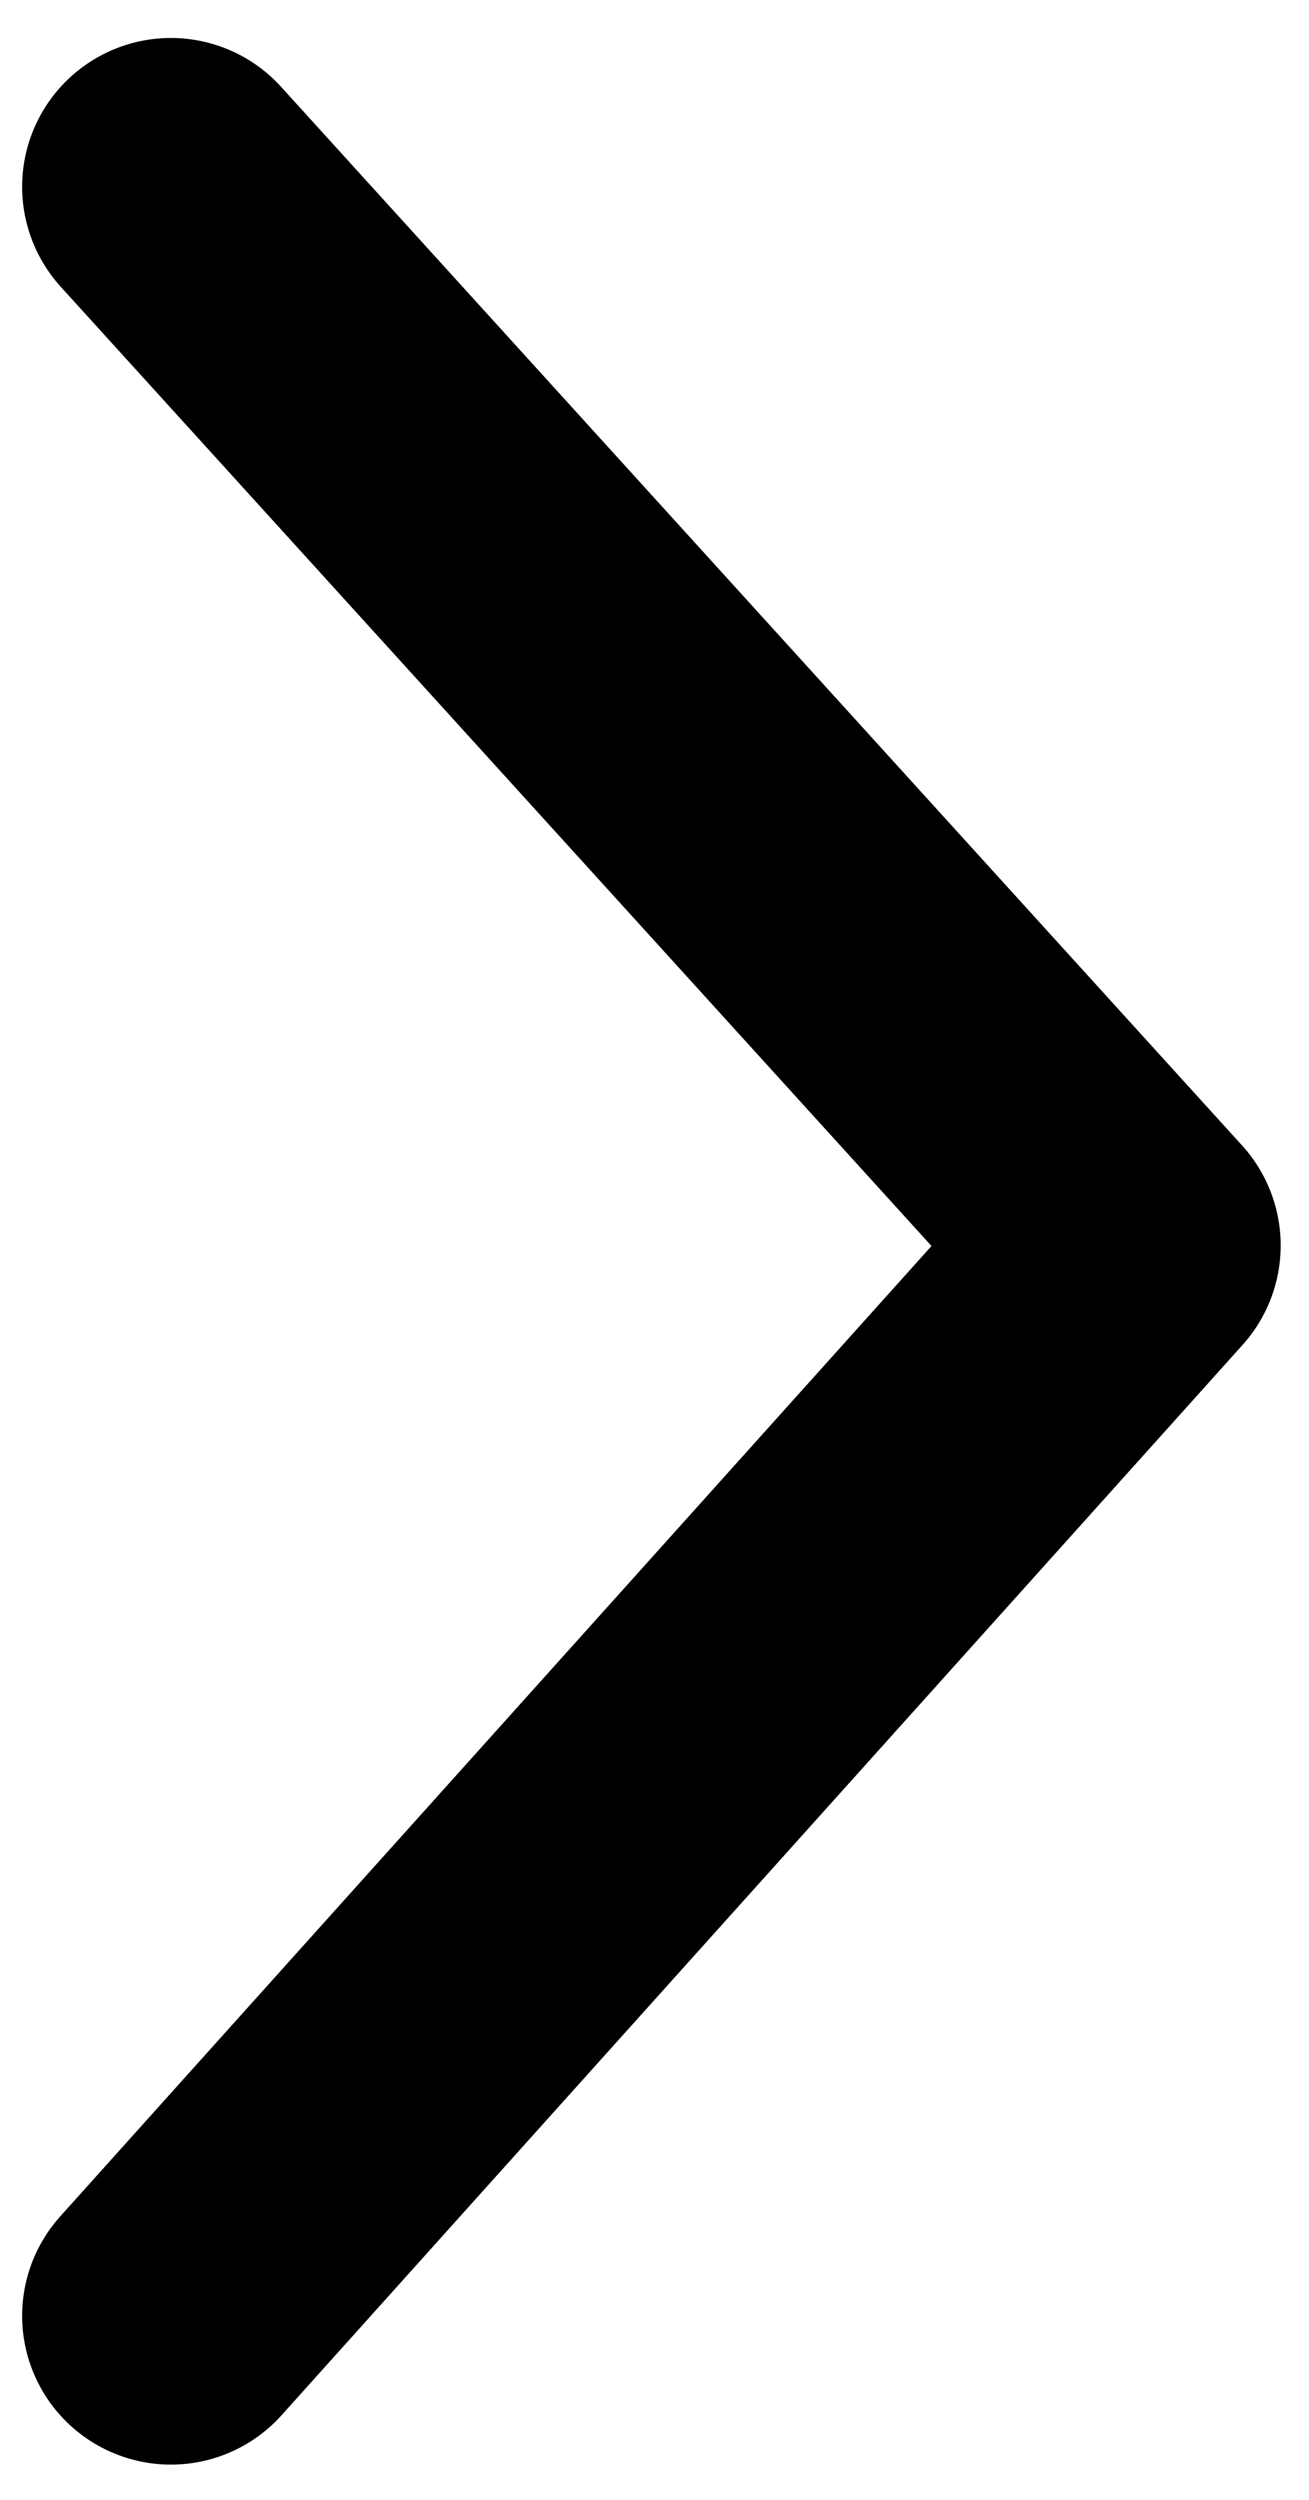 <svg width="22" height="42" viewBox="0 0 22 42" fill="none" xmlns="http://www.w3.org/2000/svg">
<path d="M2.872 3.138L19.024 20.925L2.872 38.908" stroke="black" stroke-width="5" stroke-linecap="round" stroke-linejoin="round"/>
</svg>
